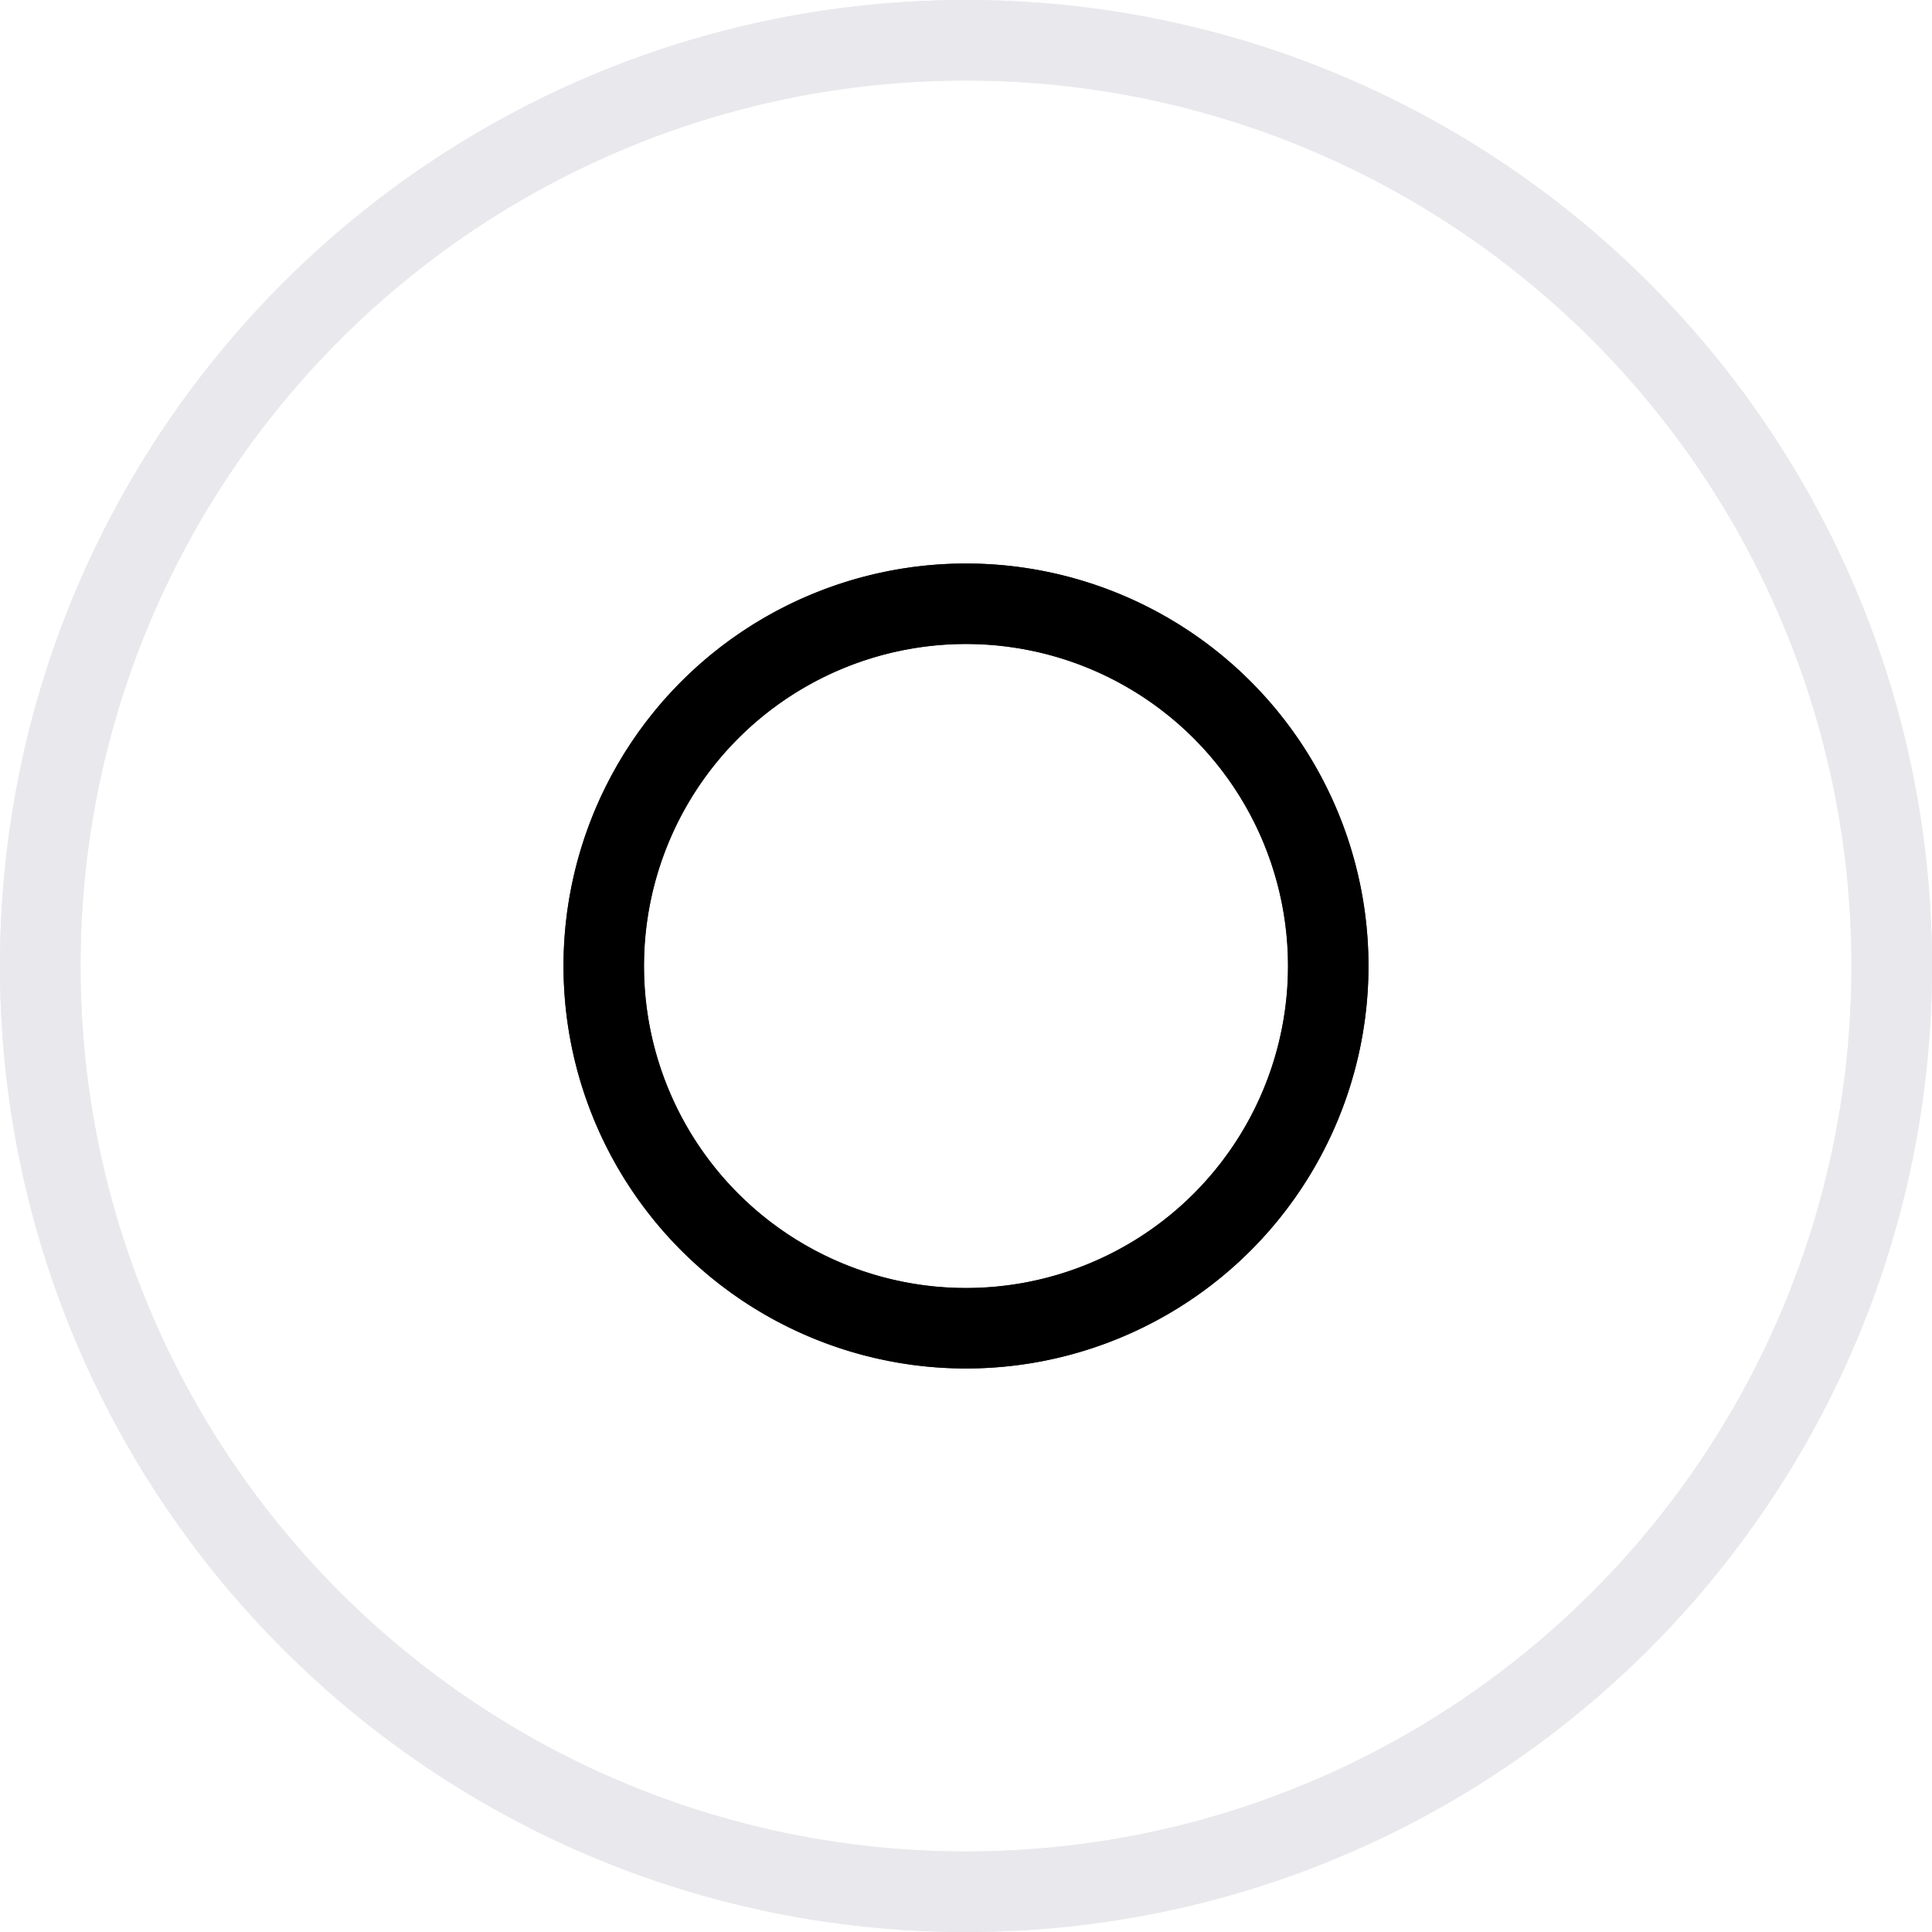 <svg xmlns="http://www.w3.org/2000/svg" width="24" height="24" viewBox="0 0 24 24">
    <g fill="none" fill-rule="evenodd">
        <g>
            <circle cx="12" cy="12" r="11.5" stroke="#E9E9ED"/>
            <circle cx="12" cy="12" r="4.5" stroke="#373737"/>
        </g>
        <path fill="#000" fill-rule="nonzero" d="M12 17a5 5 0 1 0 0-10 5 5 0 0 0 0 10zm0-1a4 4 0 1 1 0-8 4 4 0 0 1 0 8z"/>
        <path fill="#E9E9ED" fill-rule="nonzero" d="M12 24c6.627 0 12-5.373 12-12S18.627 0 12 0 0 5.373 0 12s5.373 12 12 12zm0-1C5.925 23 1 18.075 1 12S5.925 1 12 1s11 4.925 11 11-4.925 11-11 11z"/>
    </g>
</svg>
